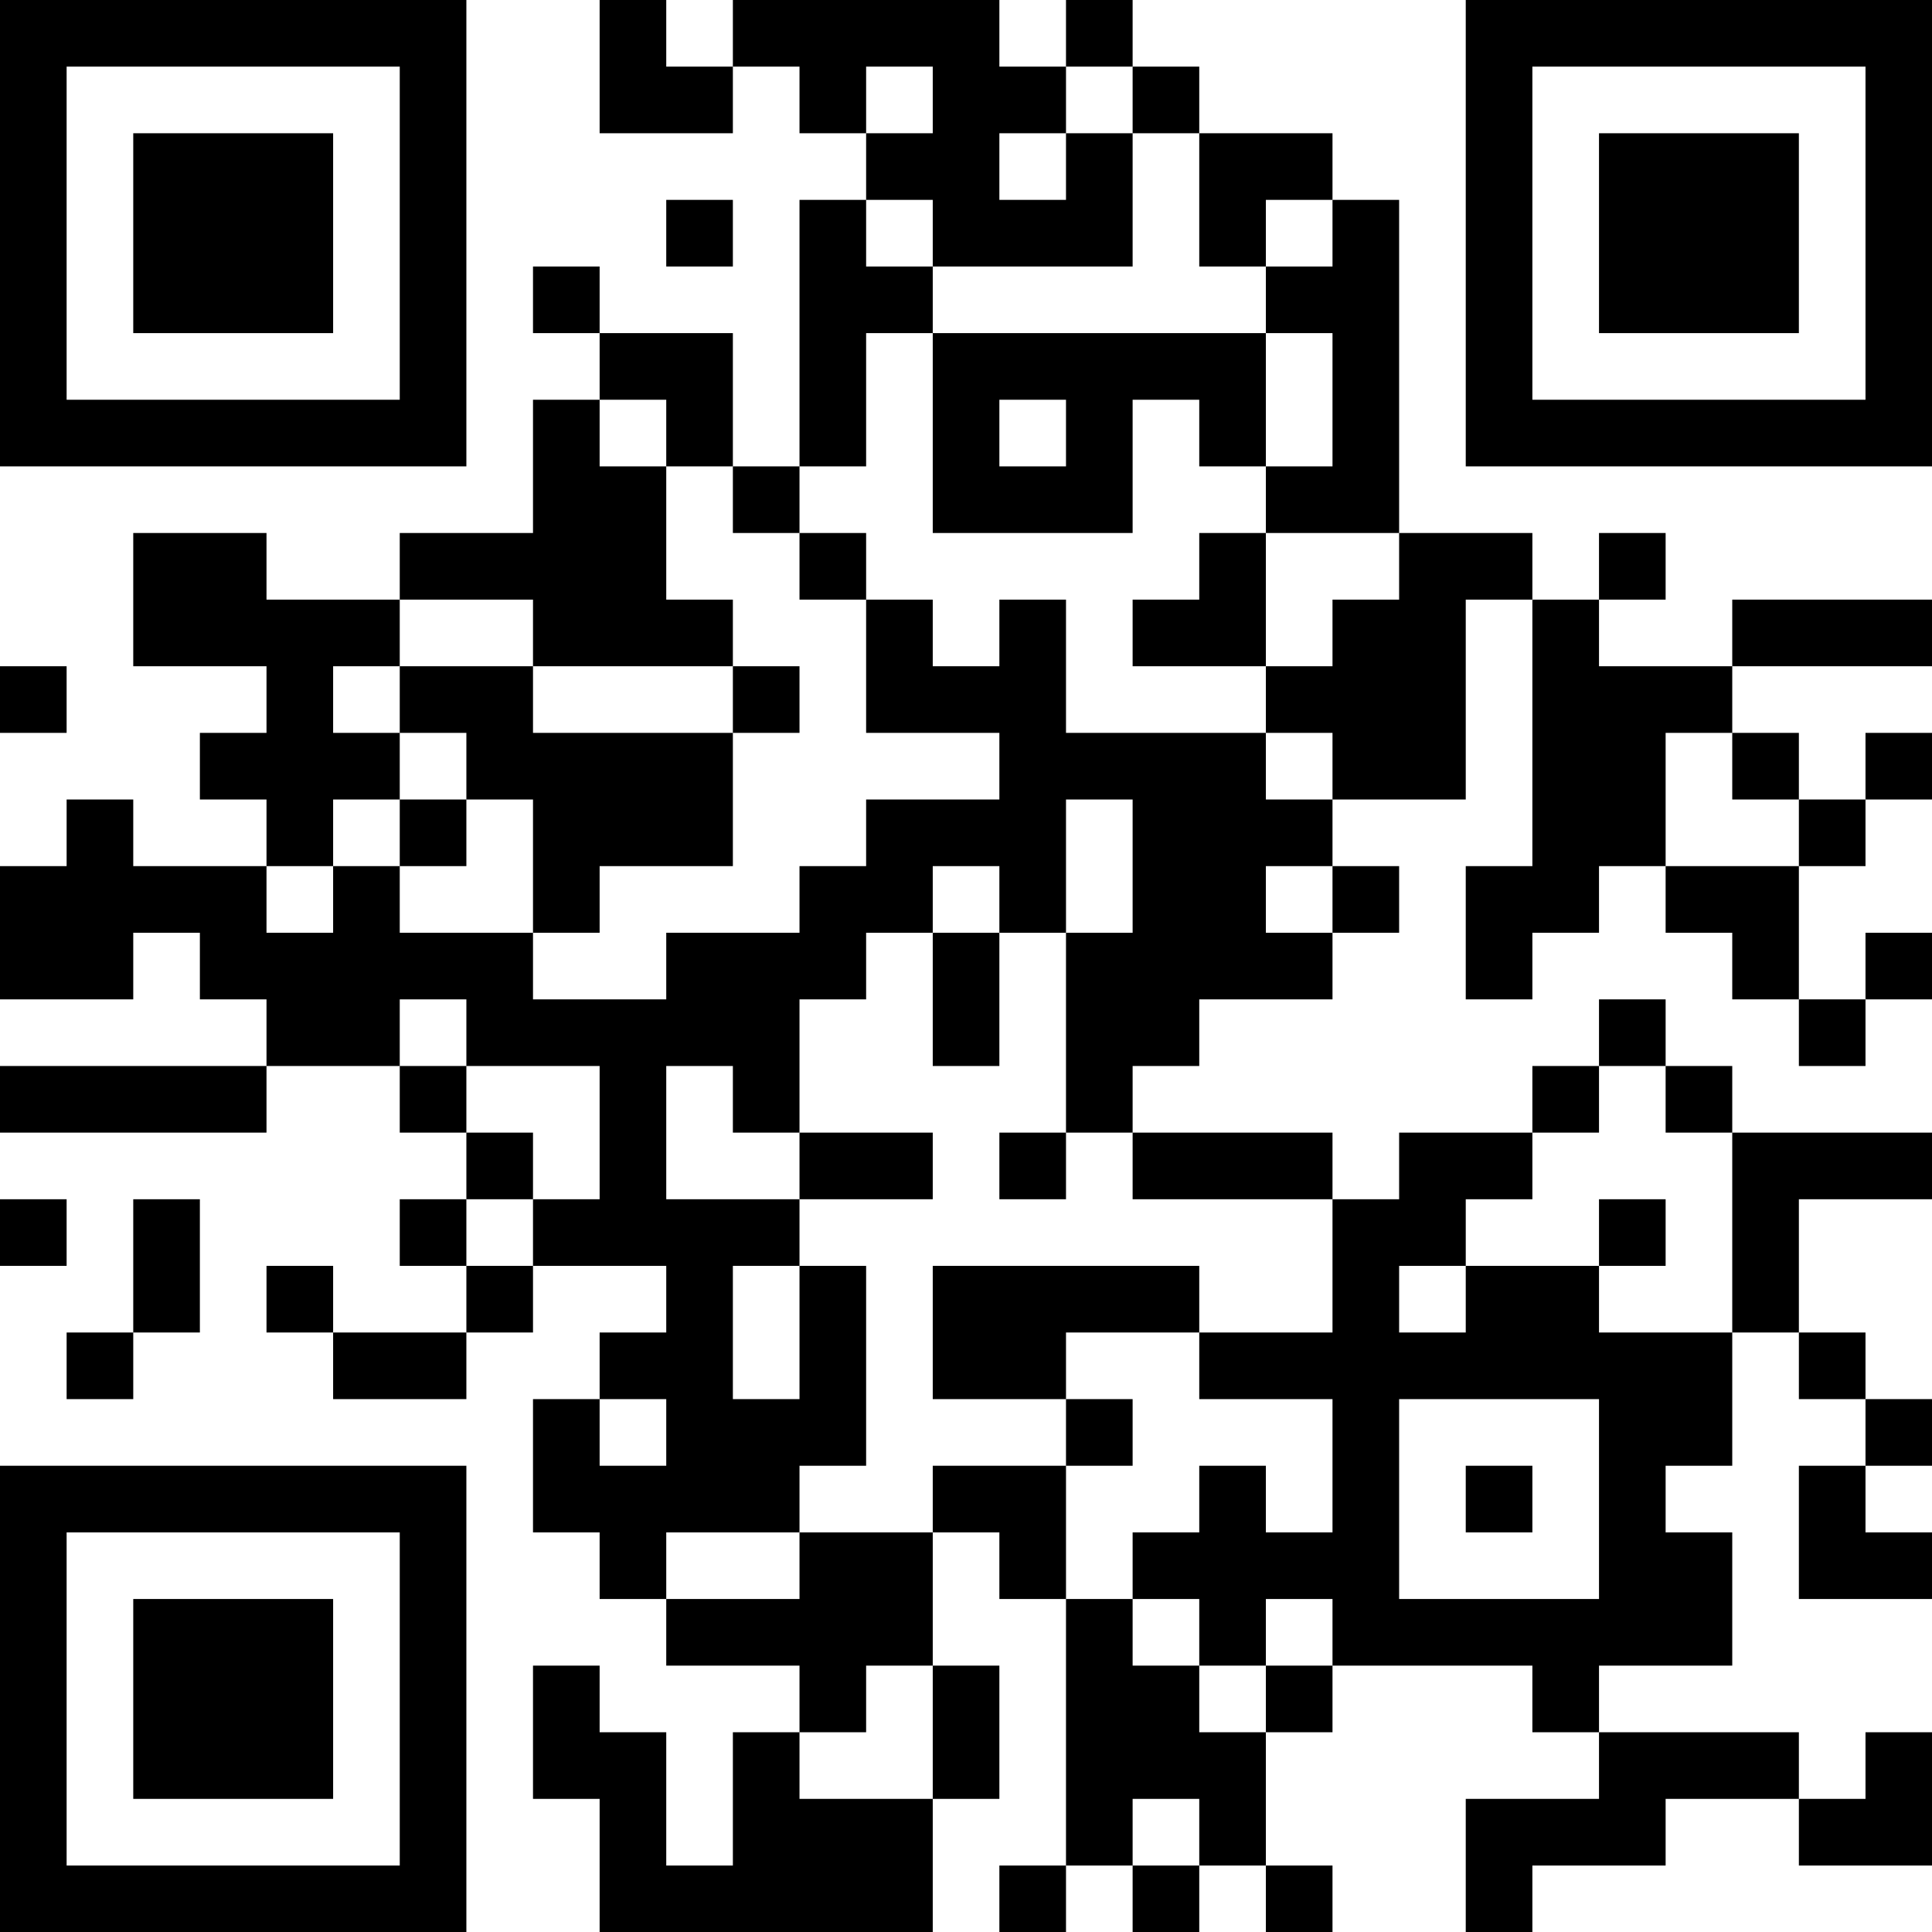 <?xml version="1.0" encoding="UTF-8"?>
<svg xmlns="http://www.w3.org/2000/svg" version="1.1" width="200" height="200" viewBox="0 0 200 200"><rect x="0" y="0" width="200" height="200" fill="#ffffff"/><g transform="scale(6.897)"><g transform="translate(0,0)"><path fill-rule="evenodd" d="M9 0L9 2L11 2L11 1L12 1L12 2L13 2L13 3L12 3L12 7L11 7L11 5L9 5L9 4L8 4L8 5L9 5L9 6L8 6L8 8L6 8L6 9L4 9L4 8L2 8L2 10L4 10L4 11L3 11L3 12L4 12L4 13L2 13L2 12L1 12L1 13L0 13L0 15L2 15L2 14L3 14L3 15L4 15L4 16L0 16L0 17L4 17L4 16L6 16L6 17L7 17L7 18L6 18L6 19L7 19L7 20L5 20L5 19L4 19L4 20L5 20L5 21L7 21L7 20L8 20L8 19L10 19L10 20L9 20L9 21L8 21L8 23L9 23L9 24L10 24L10 25L12 25L12 26L11 26L11 28L10 28L10 26L9 26L9 25L8 25L8 27L9 27L9 29L14 29L14 27L15 27L15 25L14 25L14 23L15 23L15 24L16 24L16 28L15 28L15 29L16 29L16 28L17 28L17 29L18 29L18 28L19 28L19 29L20 29L20 28L19 28L19 26L20 26L20 25L23 25L23 26L24 26L24 27L22 27L22 29L23 29L23 28L25 28L25 27L27 27L27 28L29 28L29 26L28 26L28 27L27 27L27 26L24 26L24 25L26 25L26 23L25 23L25 22L26 22L26 20L27 20L27 21L28 21L28 22L27 22L27 24L29 24L29 23L28 23L28 22L29 22L29 21L28 21L28 20L27 20L27 18L29 18L29 17L26 17L26 16L25 16L25 15L24 15L24 16L23 16L23 17L21 17L21 18L20 18L20 17L17 17L17 16L18 16L18 15L20 15L20 14L21 14L21 13L20 13L20 12L22 12L22 9L23 9L23 13L22 13L22 15L23 15L23 14L24 14L24 13L25 13L25 14L26 14L26 15L27 15L27 16L28 16L28 15L29 15L29 14L28 14L28 15L27 15L27 13L28 13L28 12L29 12L29 11L28 11L28 12L27 12L27 11L26 11L26 10L29 10L29 9L26 9L26 10L24 10L24 9L25 9L25 8L24 8L24 9L23 9L23 8L21 8L21 3L20 3L20 2L18 2L18 1L17 1L17 0L16 0L16 1L15 1L15 0L11 0L11 1L10 1L10 0ZM13 1L13 2L14 2L14 1ZM16 1L16 2L15 2L15 3L16 3L16 2L17 2L17 4L14 4L14 3L13 3L13 4L14 4L14 5L13 5L13 7L12 7L12 8L11 8L11 7L10 7L10 6L9 6L9 7L10 7L10 9L11 9L11 10L8 10L8 9L6 9L6 10L5 10L5 11L6 11L6 12L5 12L5 13L4 13L4 14L5 14L5 13L6 13L6 14L8 14L8 15L10 15L10 14L12 14L12 13L13 13L13 12L15 12L15 11L13 11L13 9L14 9L14 10L15 10L15 9L16 9L16 11L19 11L19 12L20 12L20 11L19 11L19 10L20 10L20 9L21 9L21 8L19 8L19 7L20 7L20 5L19 5L19 4L20 4L20 3L19 3L19 4L18 4L18 2L17 2L17 1ZM10 3L10 4L11 4L11 3ZM14 5L14 8L17 8L17 6L18 6L18 7L19 7L19 5ZM15 6L15 7L16 7L16 6ZM12 8L12 9L13 9L13 8ZM18 8L18 9L17 9L17 10L19 10L19 8ZM0 10L0 11L1 11L1 10ZM6 10L6 11L7 11L7 12L6 12L6 13L7 13L7 12L8 12L8 14L9 14L9 13L11 13L11 11L12 11L12 10L11 10L11 11L8 11L8 10ZM25 11L25 13L27 13L27 12L26 12L26 11ZM16 12L16 14L15 14L15 13L14 13L14 14L13 14L13 15L12 15L12 17L11 17L11 16L10 16L10 18L12 18L12 19L11 19L11 21L12 21L12 19L13 19L13 22L12 22L12 23L10 23L10 24L12 24L12 23L14 23L14 22L16 22L16 24L17 24L17 25L18 25L18 26L19 26L19 25L20 25L20 24L19 24L19 25L18 25L18 24L17 24L17 23L18 23L18 22L19 22L19 23L20 23L20 21L18 21L18 20L20 20L20 18L17 18L17 17L16 17L16 14L17 14L17 12ZM19 13L19 14L20 14L20 13ZM14 14L14 16L15 16L15 14ZM6 15L6 16L7 16L7 17L8 17L8 18L7 18L7 19L8 19L8 18L9 18L9 16L7 16L7 15ZM24 16L24 17L23 17L23 18L22 18L22 19L21 19L21 20L22 20L22 19L24 19L24 20L26 20L26 17L25 17L25 16ZM12 17L12 18L14 18L14 17ZM15 17L15 18L16 18L16 17ZM0 18L0 19L1 19L1 18ZM2 18L2 20L1 20L1 21L2 21L2 20L3 20L3 18ZM24 18L24 19L25 19L25 18ZM14 19L14 21L16 21L16 22L17 22L17 21L16 21L16 20L18 20L18 19ZM9 21L9 22L10 22L10 21ZM21 21L21 24L24 24L24 21ZM22 22L22 23L23 23L23 22ZM13 25L13 26L12 26L12 27L14 27L14 25ZM17 27L17 28L18 28L18 27ZM0 0L0 7L7 7L7 0ZM1 1L1 6L6 6L6 1ZM2 2L2 5L5 5L5 2ZM22 0L22 7L29 7L29 0ZM23 1L23 6L28 6L28 1ZM24 2L24 5L27 5L27 2ZM0 22L0 29L7 29L7 22ZM1 23L1 28L6 28L6 23ZM2 24L2 27L5 27L5 24Z" fill="#000000"/></g></g></svg>
